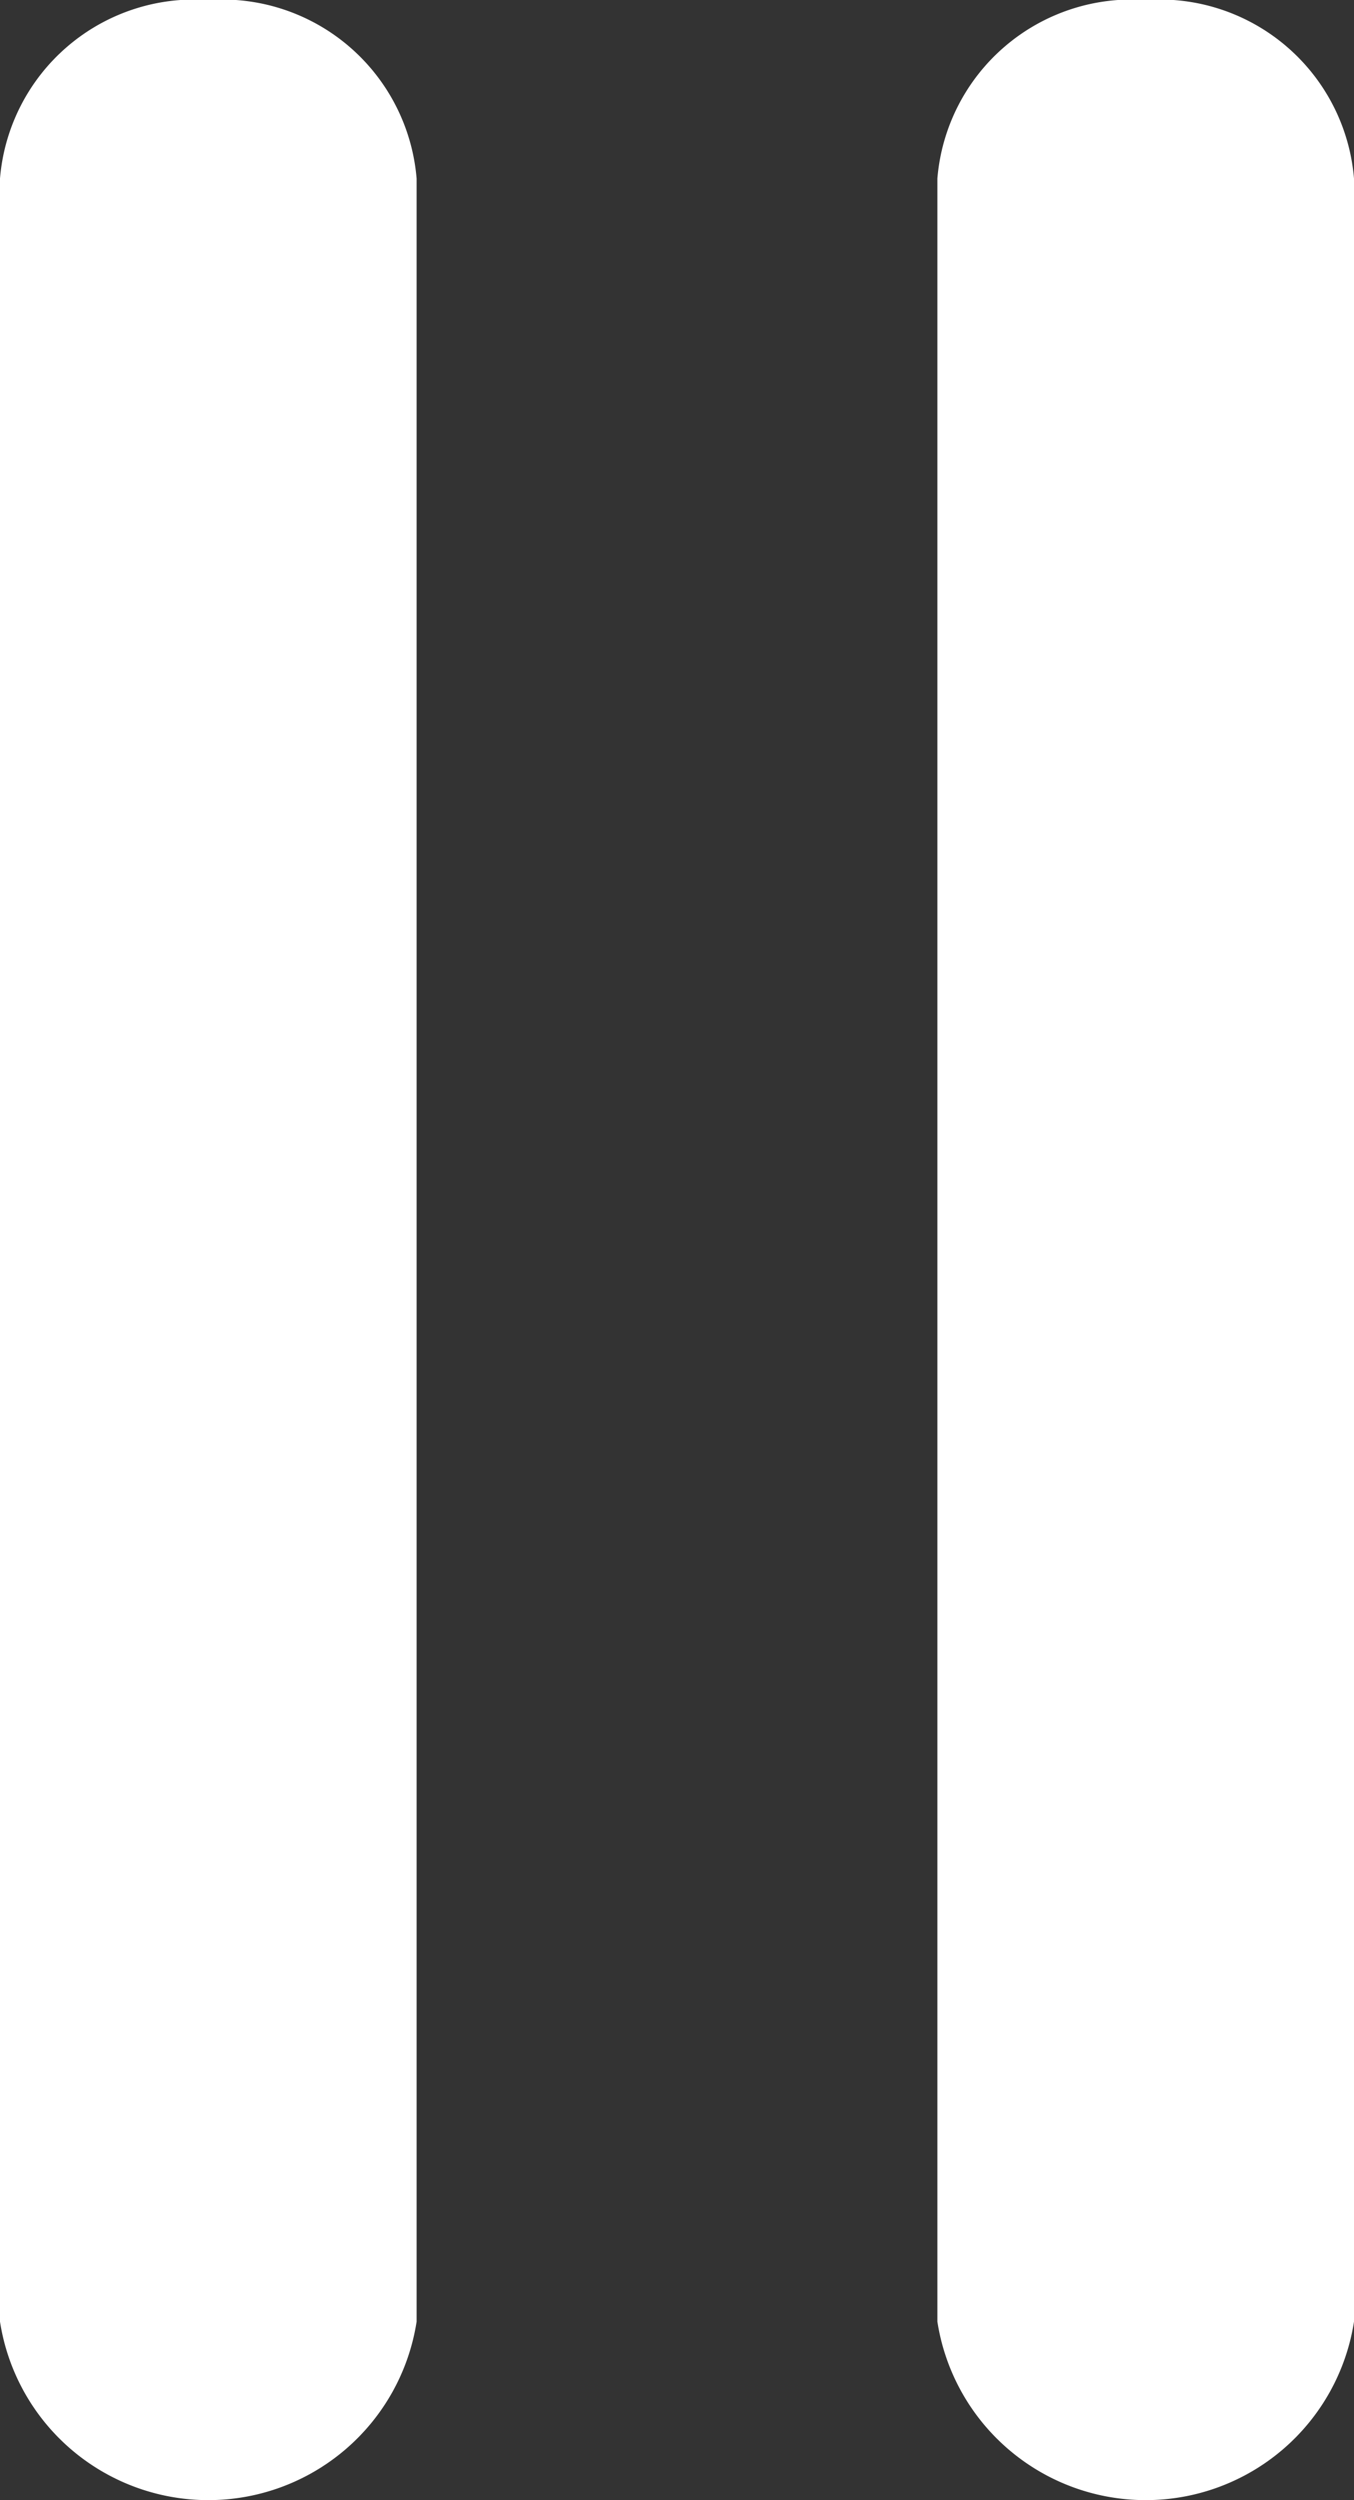 <svg xmlns="http://www.w3.org/2000/svg" width="13" height="24" viewBox="0 0 13 24">
  <rect x="0" y="0" width="13" height="24" fill="#333333" stroke="none"/>
<defs>
    <style>
      .cls-1 {
        fill: #fff;
        fill-rule: evenodd;
      }
    </style>
  </defs>
  <path id="pause" class="cls-1" d="M255,578a1.874,1.874,0,0,1,2,1.714v20.572a2.024,2.024,0,0,1-4,0V579.713A1.873,1.873,0,0,1,255,578Zm9,0a1.873,1.873,0,0,1,2,1.714v20.572a2.024,2.024,0,0,1-4,0V579.713A1.873,1.873,0,0,1,264,578Z" transform="translate(-253 -578)"/>
</svg>
